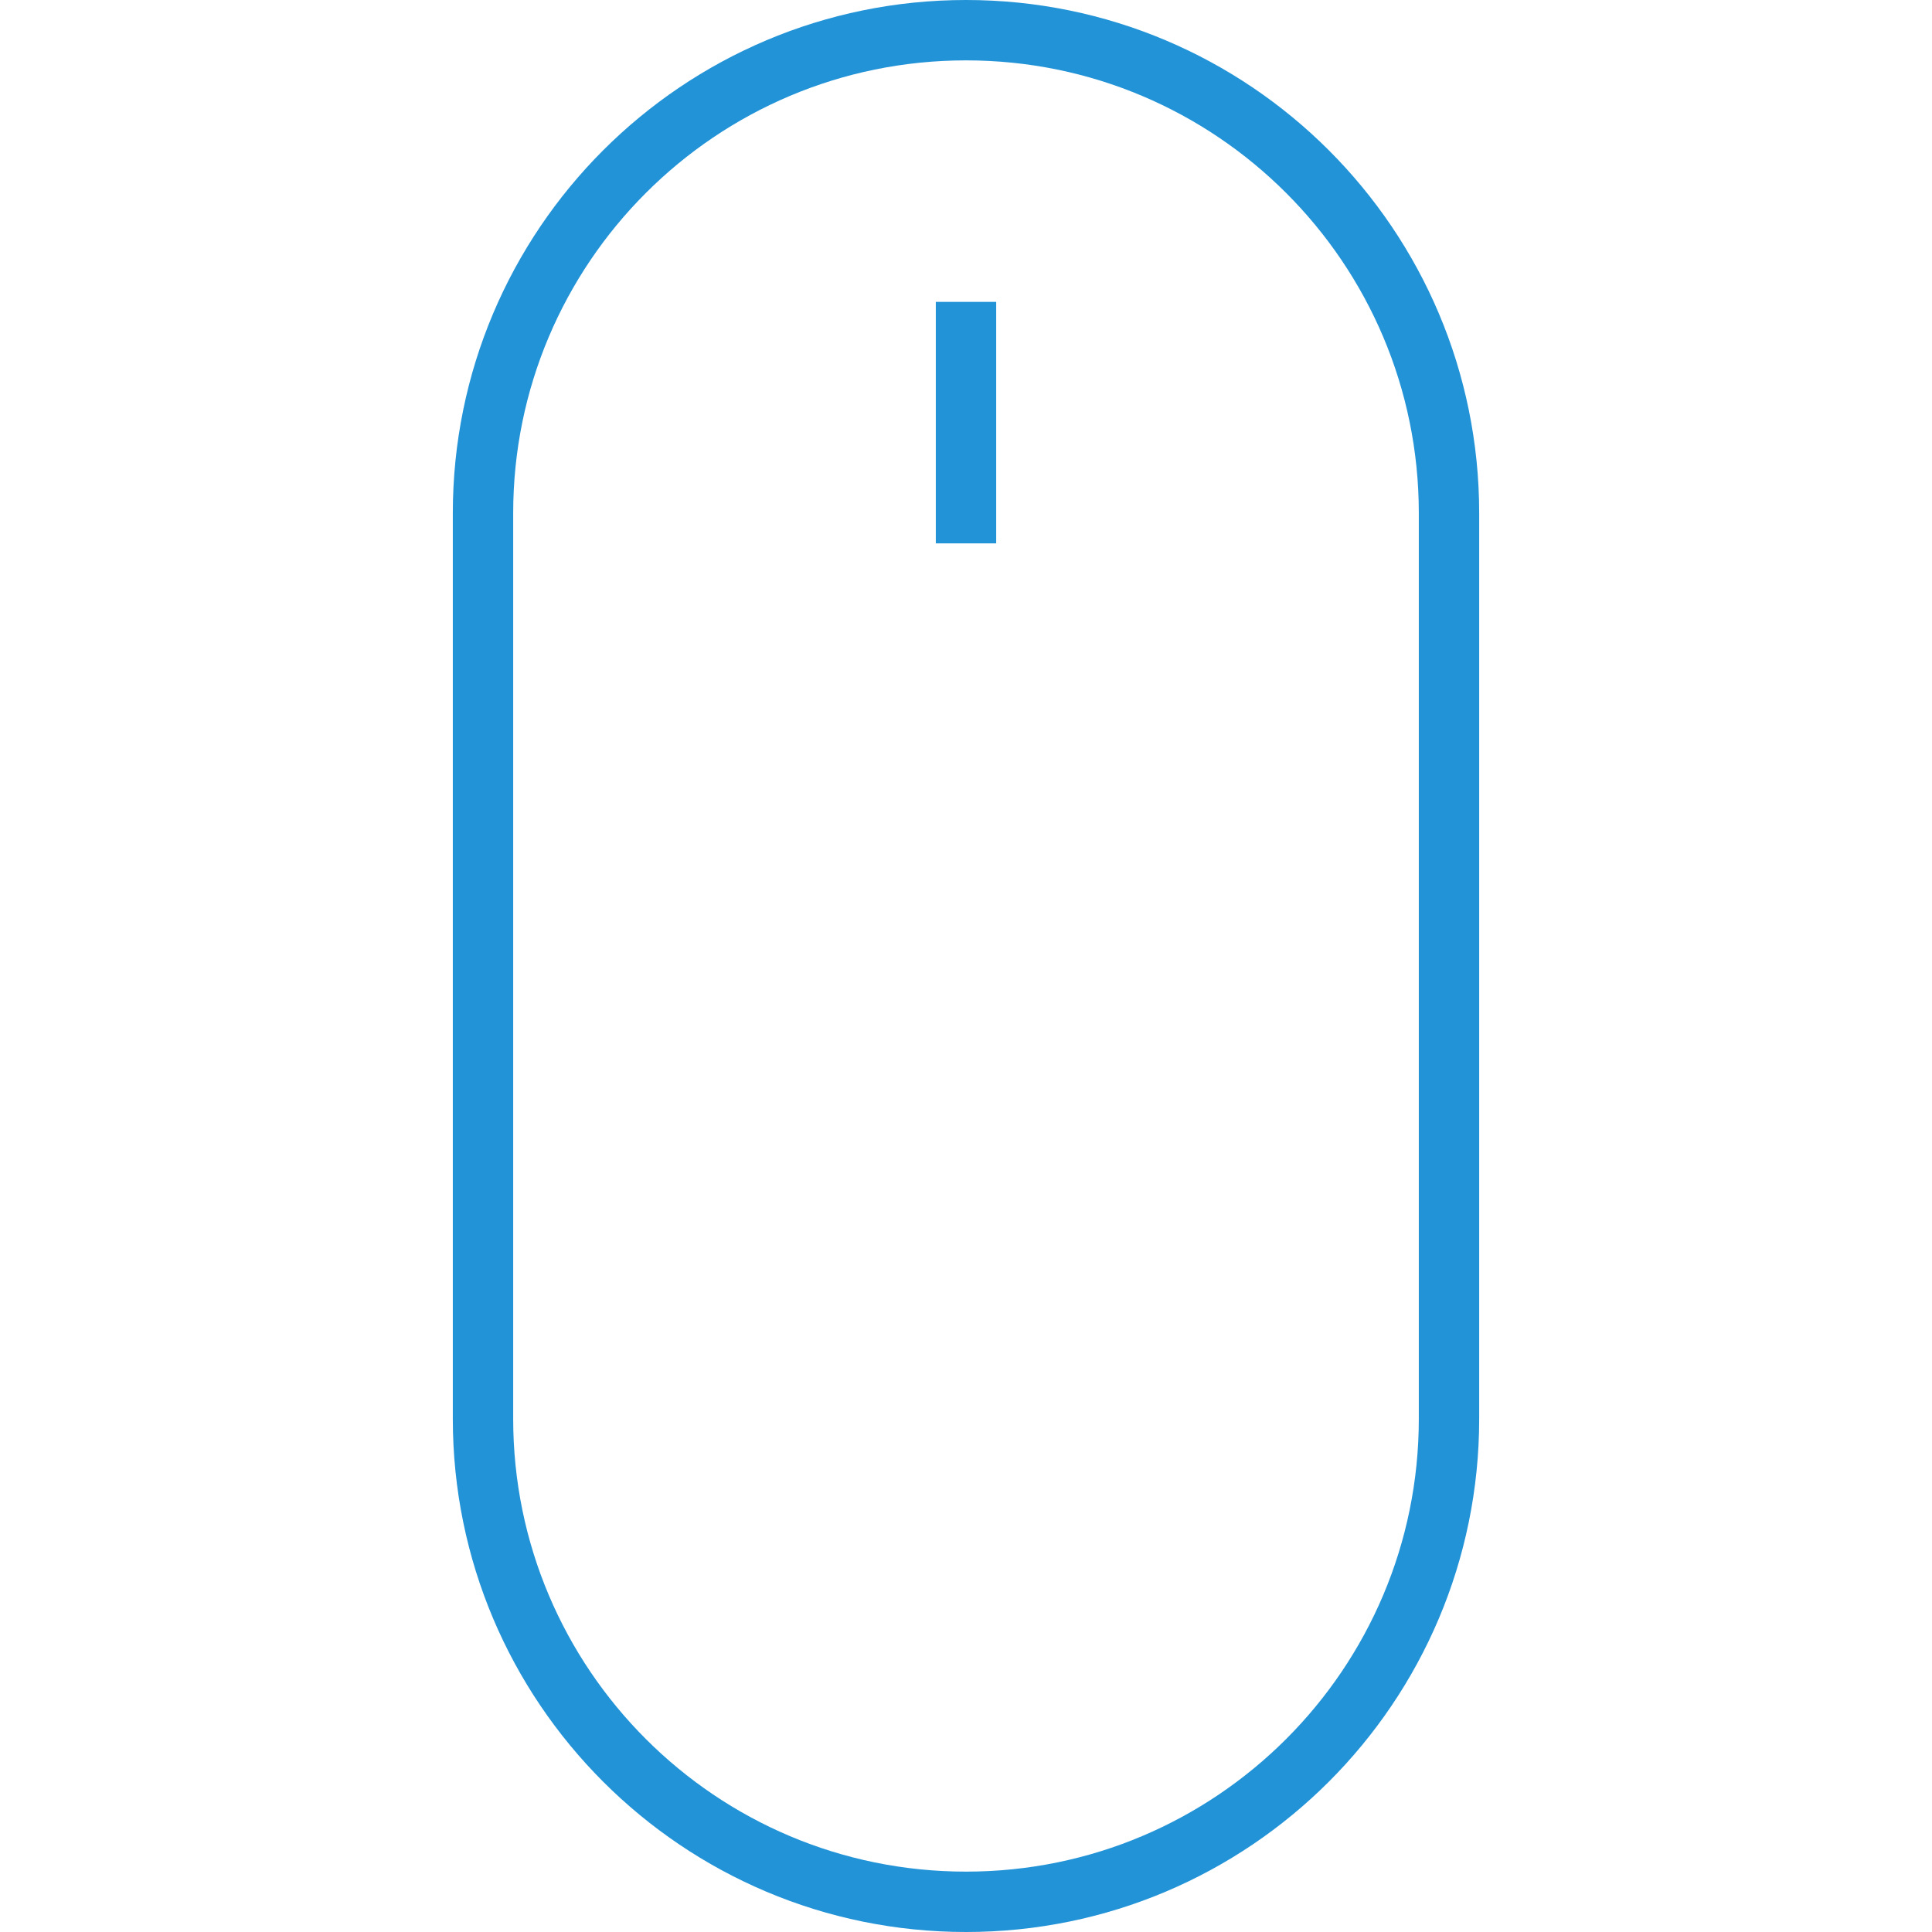 <svg width="64" height="64" viewBox="0 0 64 64" fill="none" xmlns="http://www.w3.org/2000/svg">
<path d="M48 17C48 8.164 40.836 1 32 1C23.164 1 16 8.164 16 17V47C16 55.836 23.164 63 32 63C40.836 63 48 55.836 48 47V17Z" stroke="#2293D7" stroke-width="2" stroke-miterlimit="10"/>
<path d="M32 10V18" stroke="#2293D7" stroke-width="2" stroke-miterlimit="10"/>
</svg>
